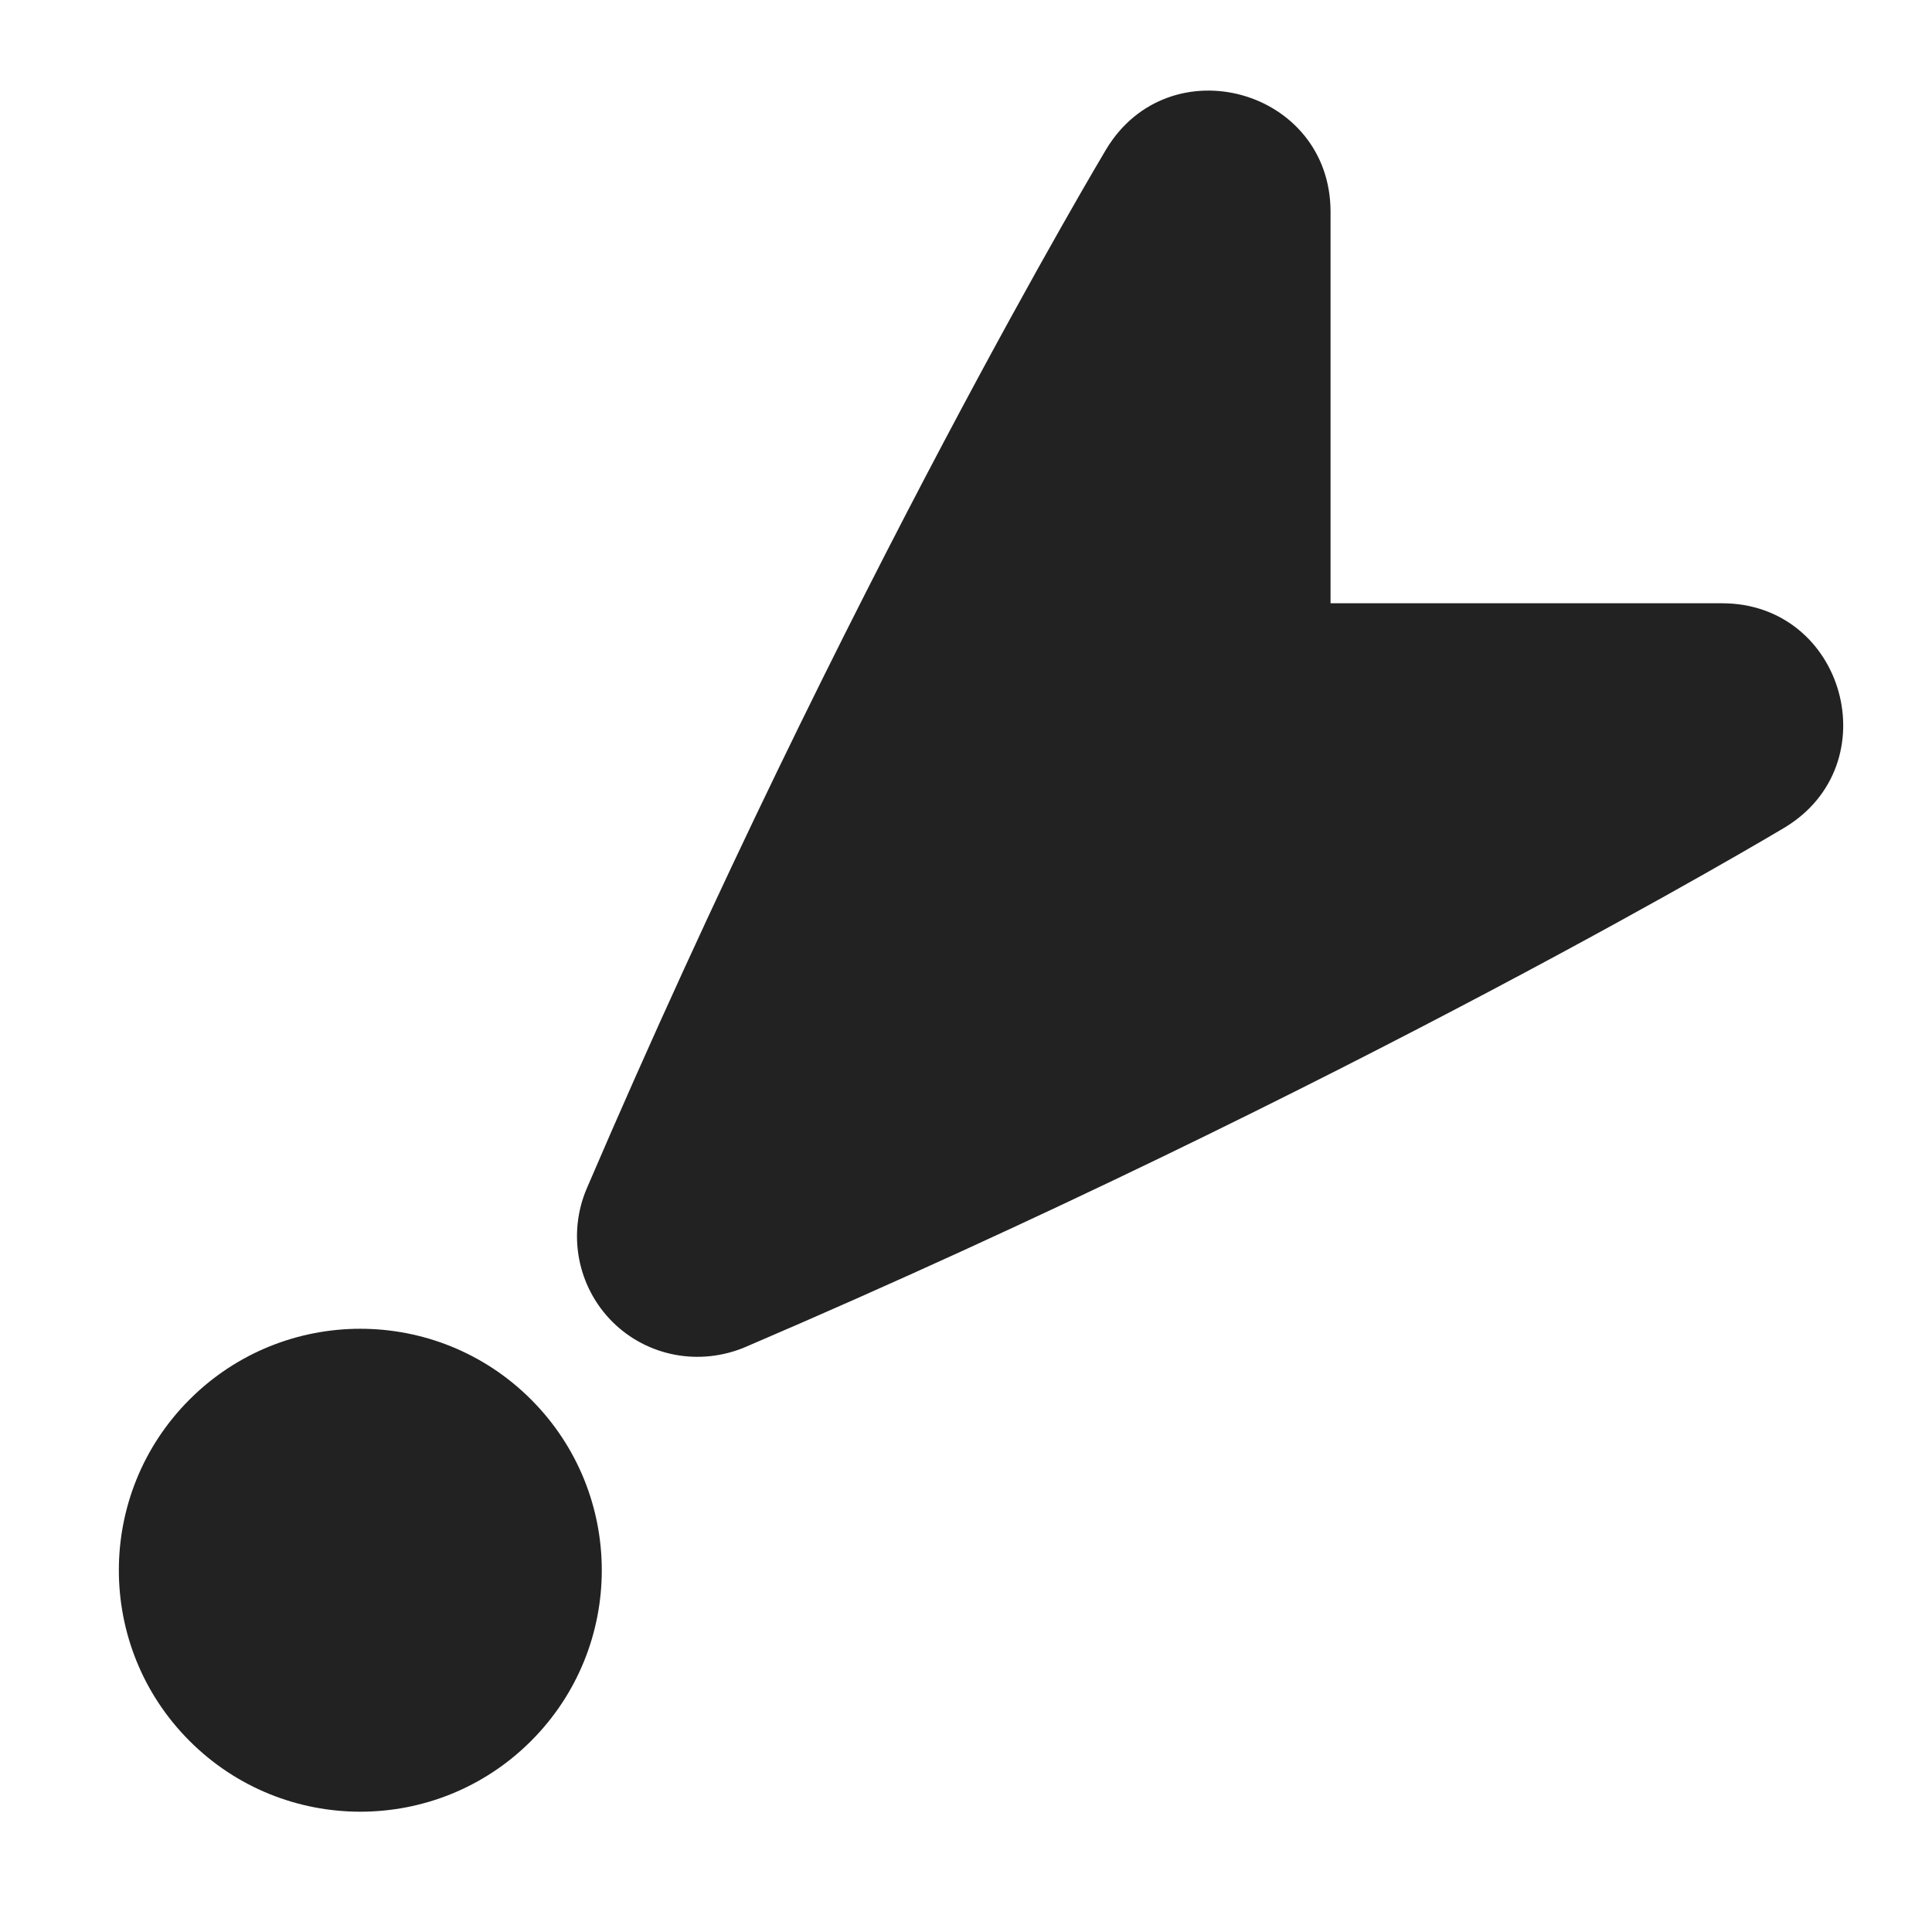 <?xml version="1.0" encoding="UTF-8"?>
<svg height="16px" viewBox="0 0 16 16" width="16px" xmlns="http://www.w3.org/2000/svg">
    <path d="m 1.57 14.418 c 0.781 0.781 2.047 0.781 2.828 0 s 0.781 -2.047 0 -2.828 s -2.047 -0.781 -2.828 0 s -0.781 2.047 0 2.828 z m 3.5 -3.473 c 0.289 0.289 0.723 0.371 1.102 0.211 c 5.012 -2.148 8.605 -4.301 8.605 -4.301 c 0.871 -0.523 0.5 -1.859 -0.516 -1.859 h -3.242 v -3.242 c 0 -1.016 -1.336 -1.387 -1.859 -0.516 c 0 0 -2.152 3.594 -4.301 8.605 c -0.16 0.375 -0.078 0.812 0.211 1.102 z m 0 0" fill="#222222"/>
</svg>

